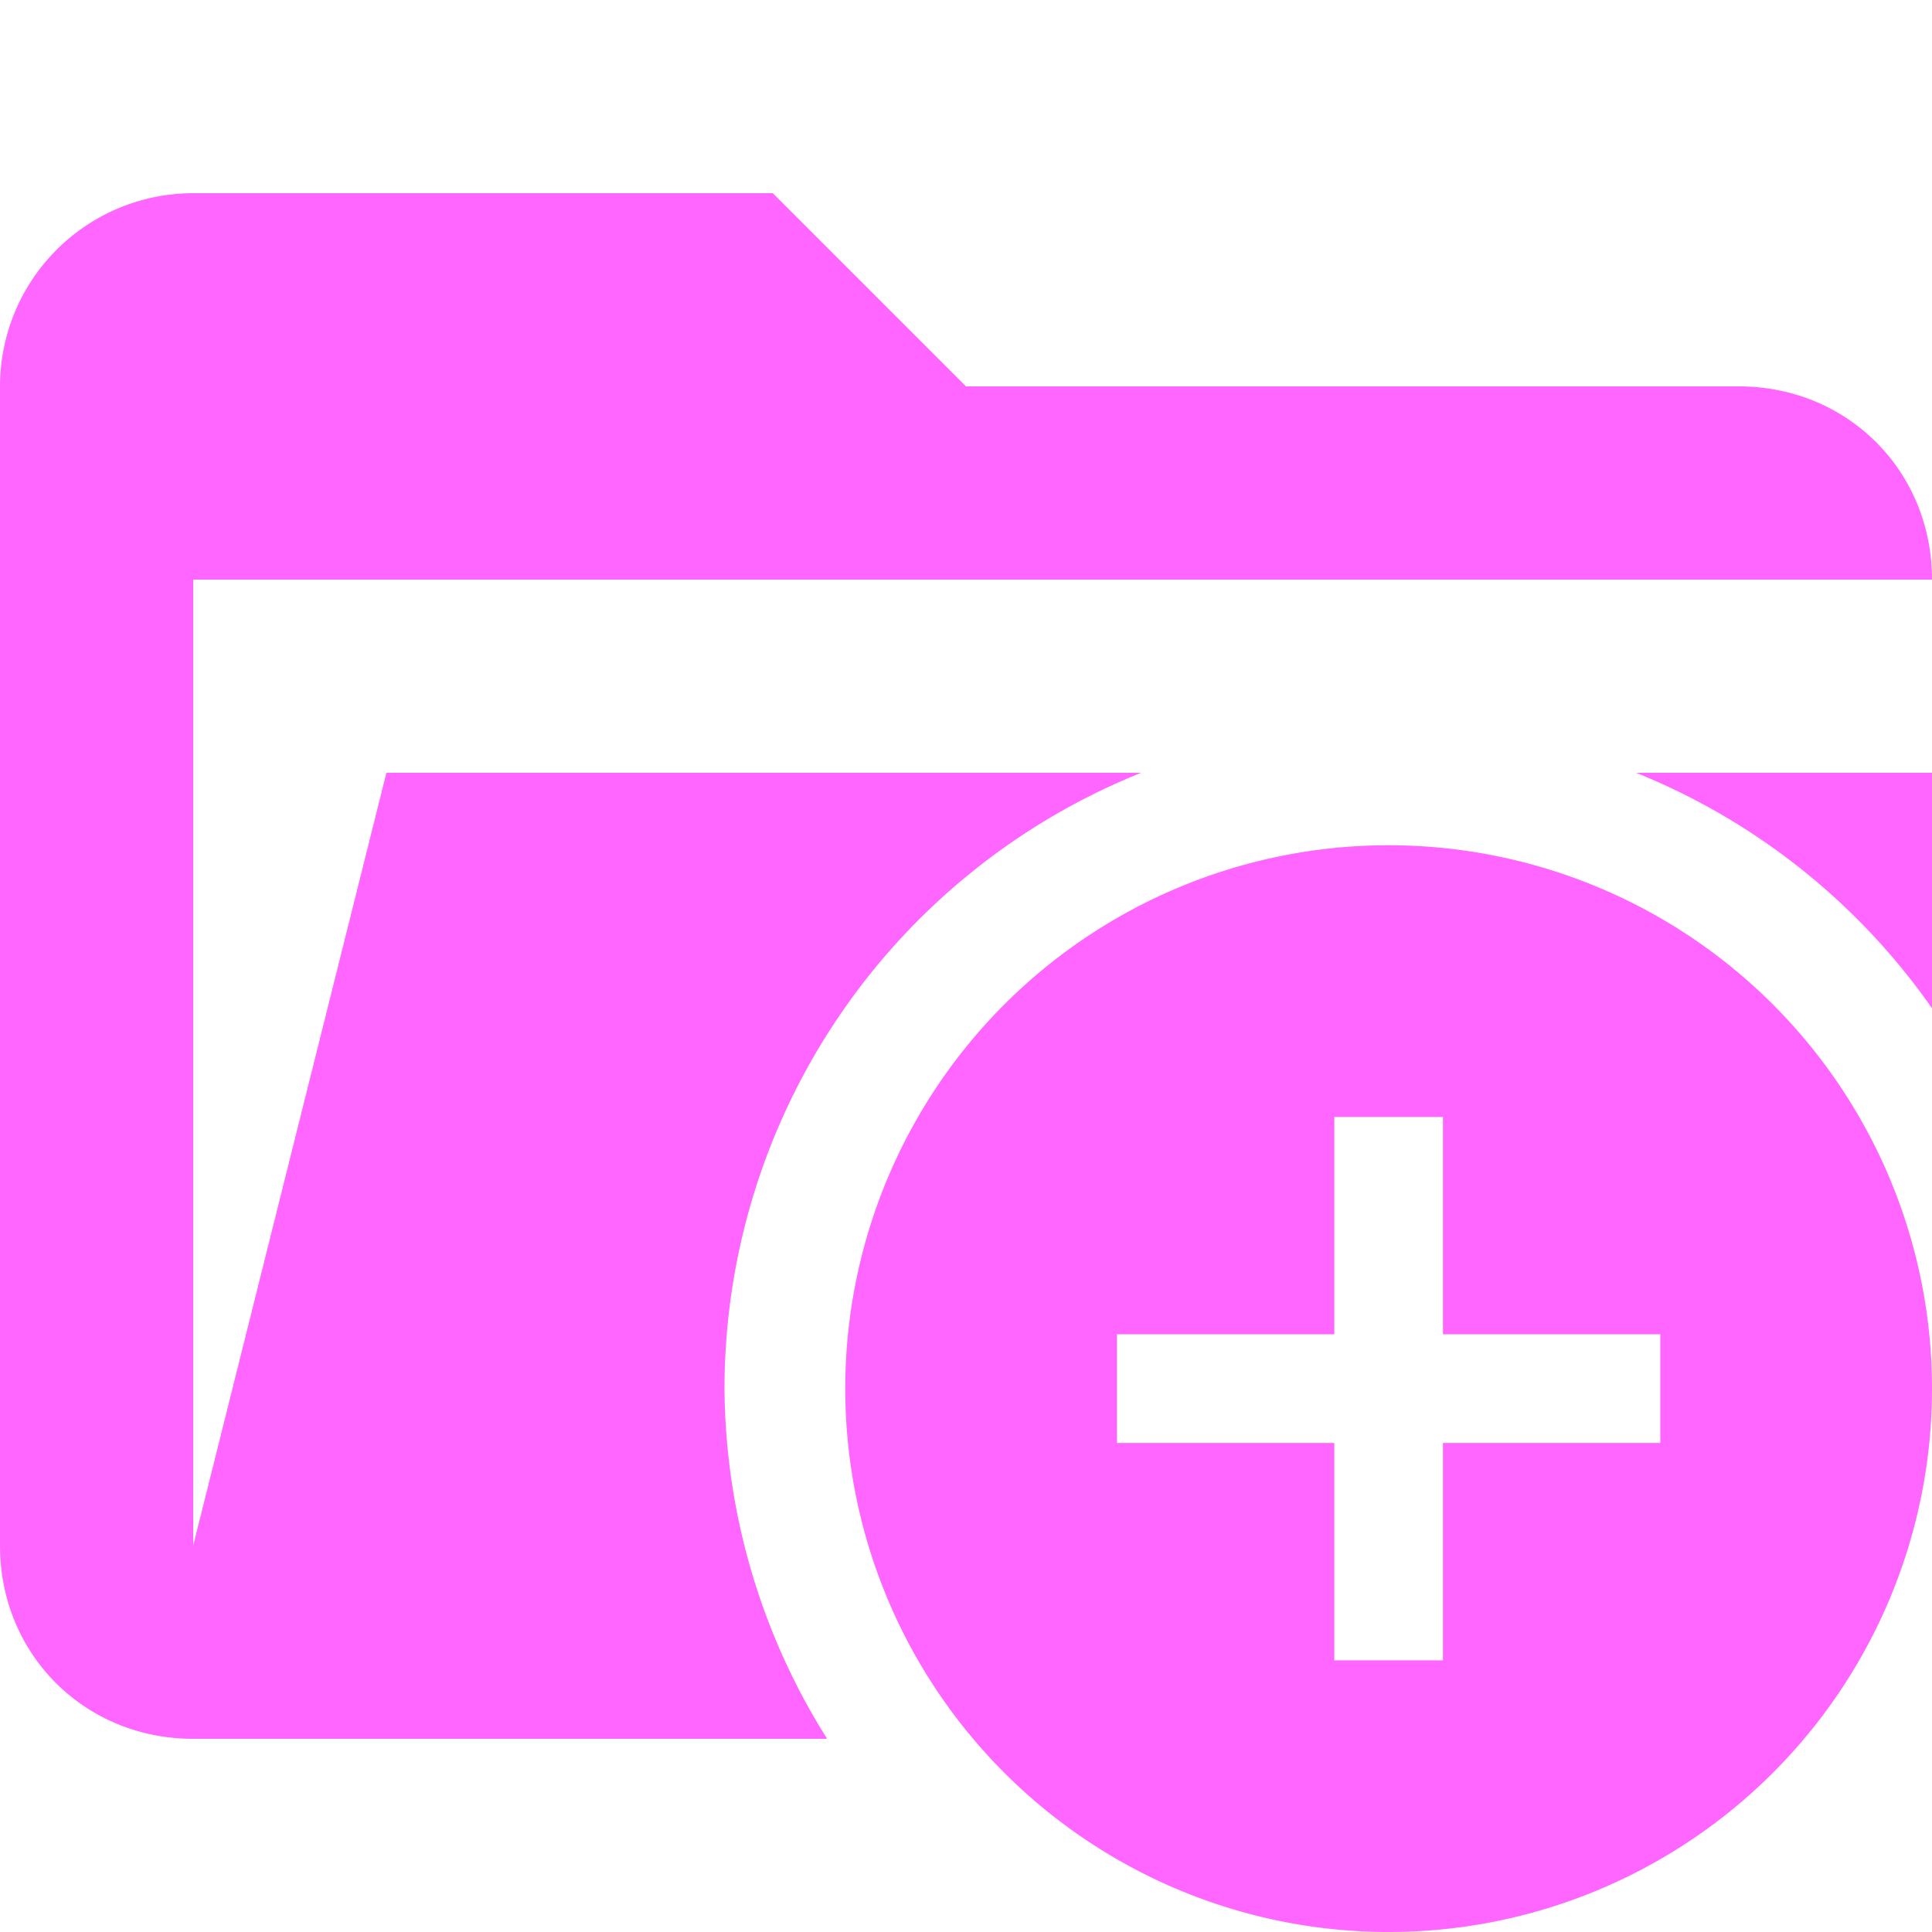 <svg xmlns="http://www.w3.org/2000/svg" viewBox="0 0 32 32"><path d="M12 23a11 11 0 0 1 6.9-10.2H6.4L3.2 25.6v-16H32c0-1.8-1.4-3.2-3.2-3.2H16l-3.2-3.2H3.2A3.2 3.2 0 0 0 0 6.4v19.2c0 1.8 1.4 3.2 3.2 3.2h10.5A11 11 0 0 1 12 23Z" fill="#f6f"/><path d="M32 16.7v-3.9h-4.9a11 11 0 0 1 4.9 3.9ZM23 14a9 9 0 1 0 0 18 9 9 0 0 0 0-18Zm4.5 9.9h-3.6v3.6h-1.8v-3.6h-3.6v-1.8h3.6v-3.6h1.8v3.6h3.6v1.8Z" fill="#f6f"/></svg>